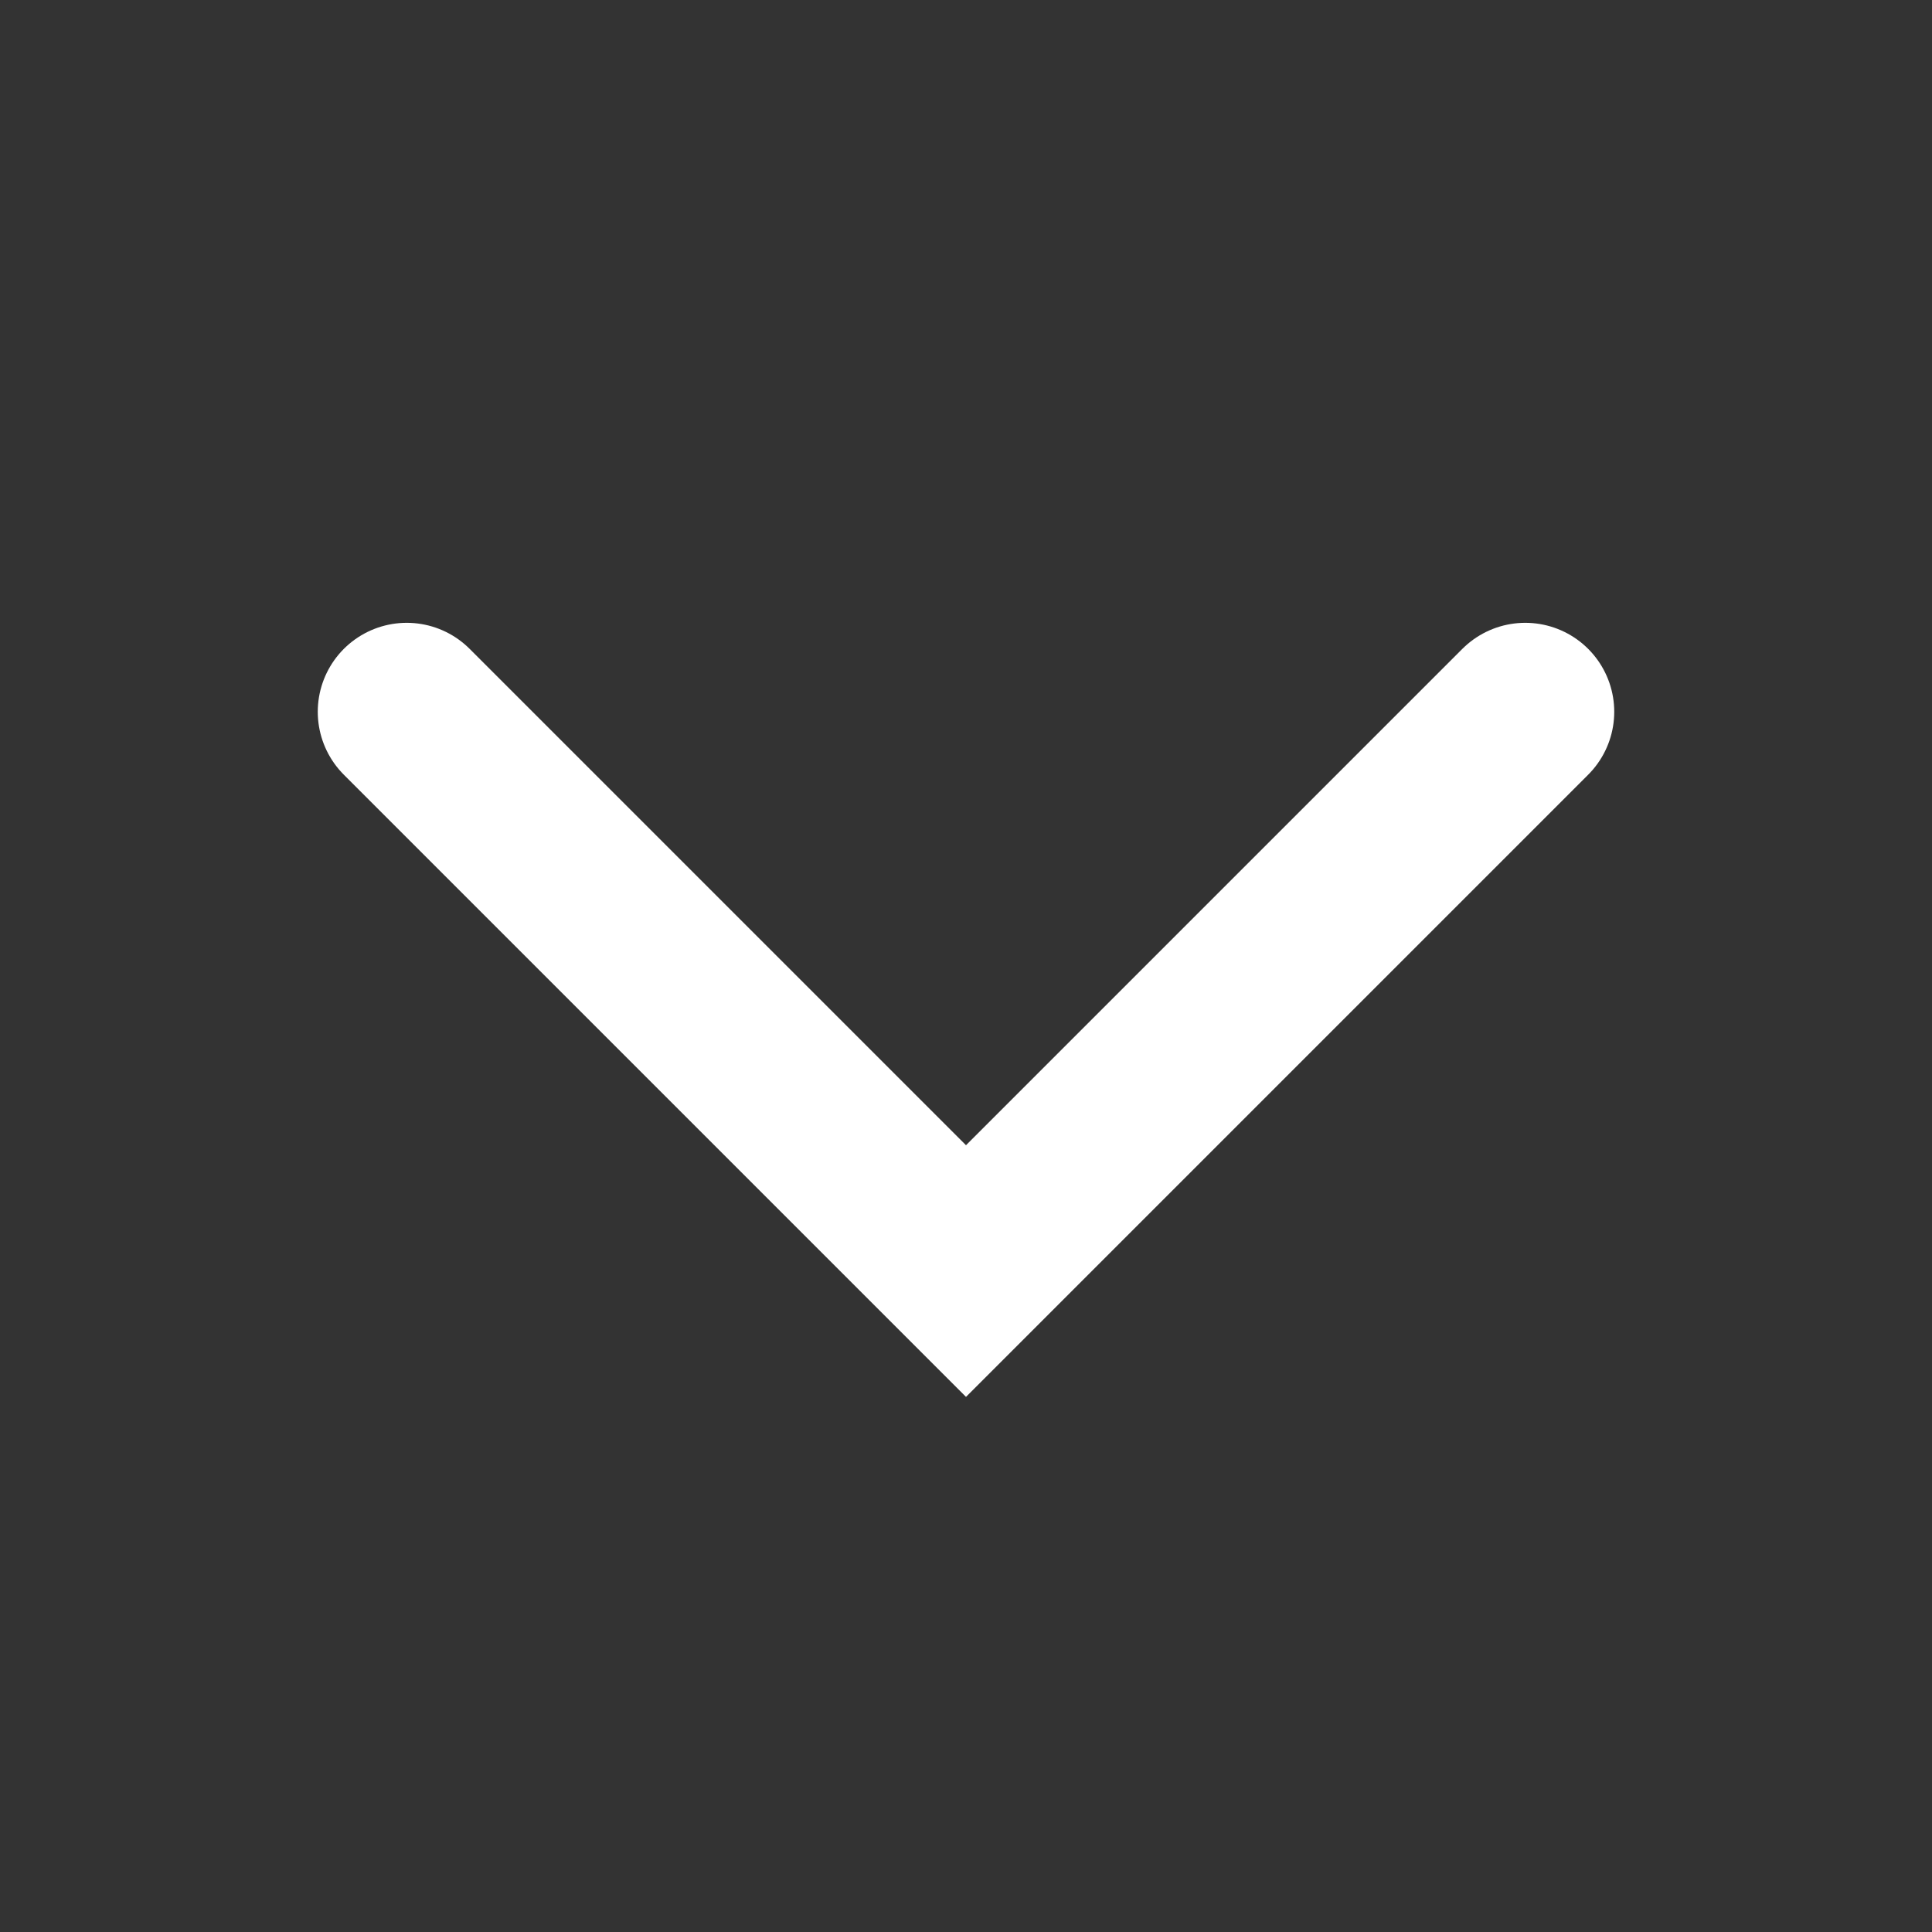 <?xml version="1.0" encoding="utf-8"?>
<!--
    Copyright (C) 2024 Ömer Göktaş. All Rights Reserved.
    SPDX-License-Identifier: LicenseRef-AcayipWidgets-Commercial OR GPL-3.0-only
-->
<svg version="1.1" id="katman_1" xmlns="http://www.w3.org/2000/svg" xmlns:xlink="http://www.w3.org/1999/xlink" x="0px" y="0px"
	 viewBox="0 0 19 19" enable-background="new 0 0 19 19" xml:space="preserve">
<rect x="0" y="0" width="19" height="19" fill="#333333" stroke="none"/>
<polyline fill="none" stroke="#FFFFFF" stroke-width="1.75" stroke-linecap="round" stroke-miterlimit="10" points="4,7 9.5,12.5 
	15,7 "/>
</svg>
